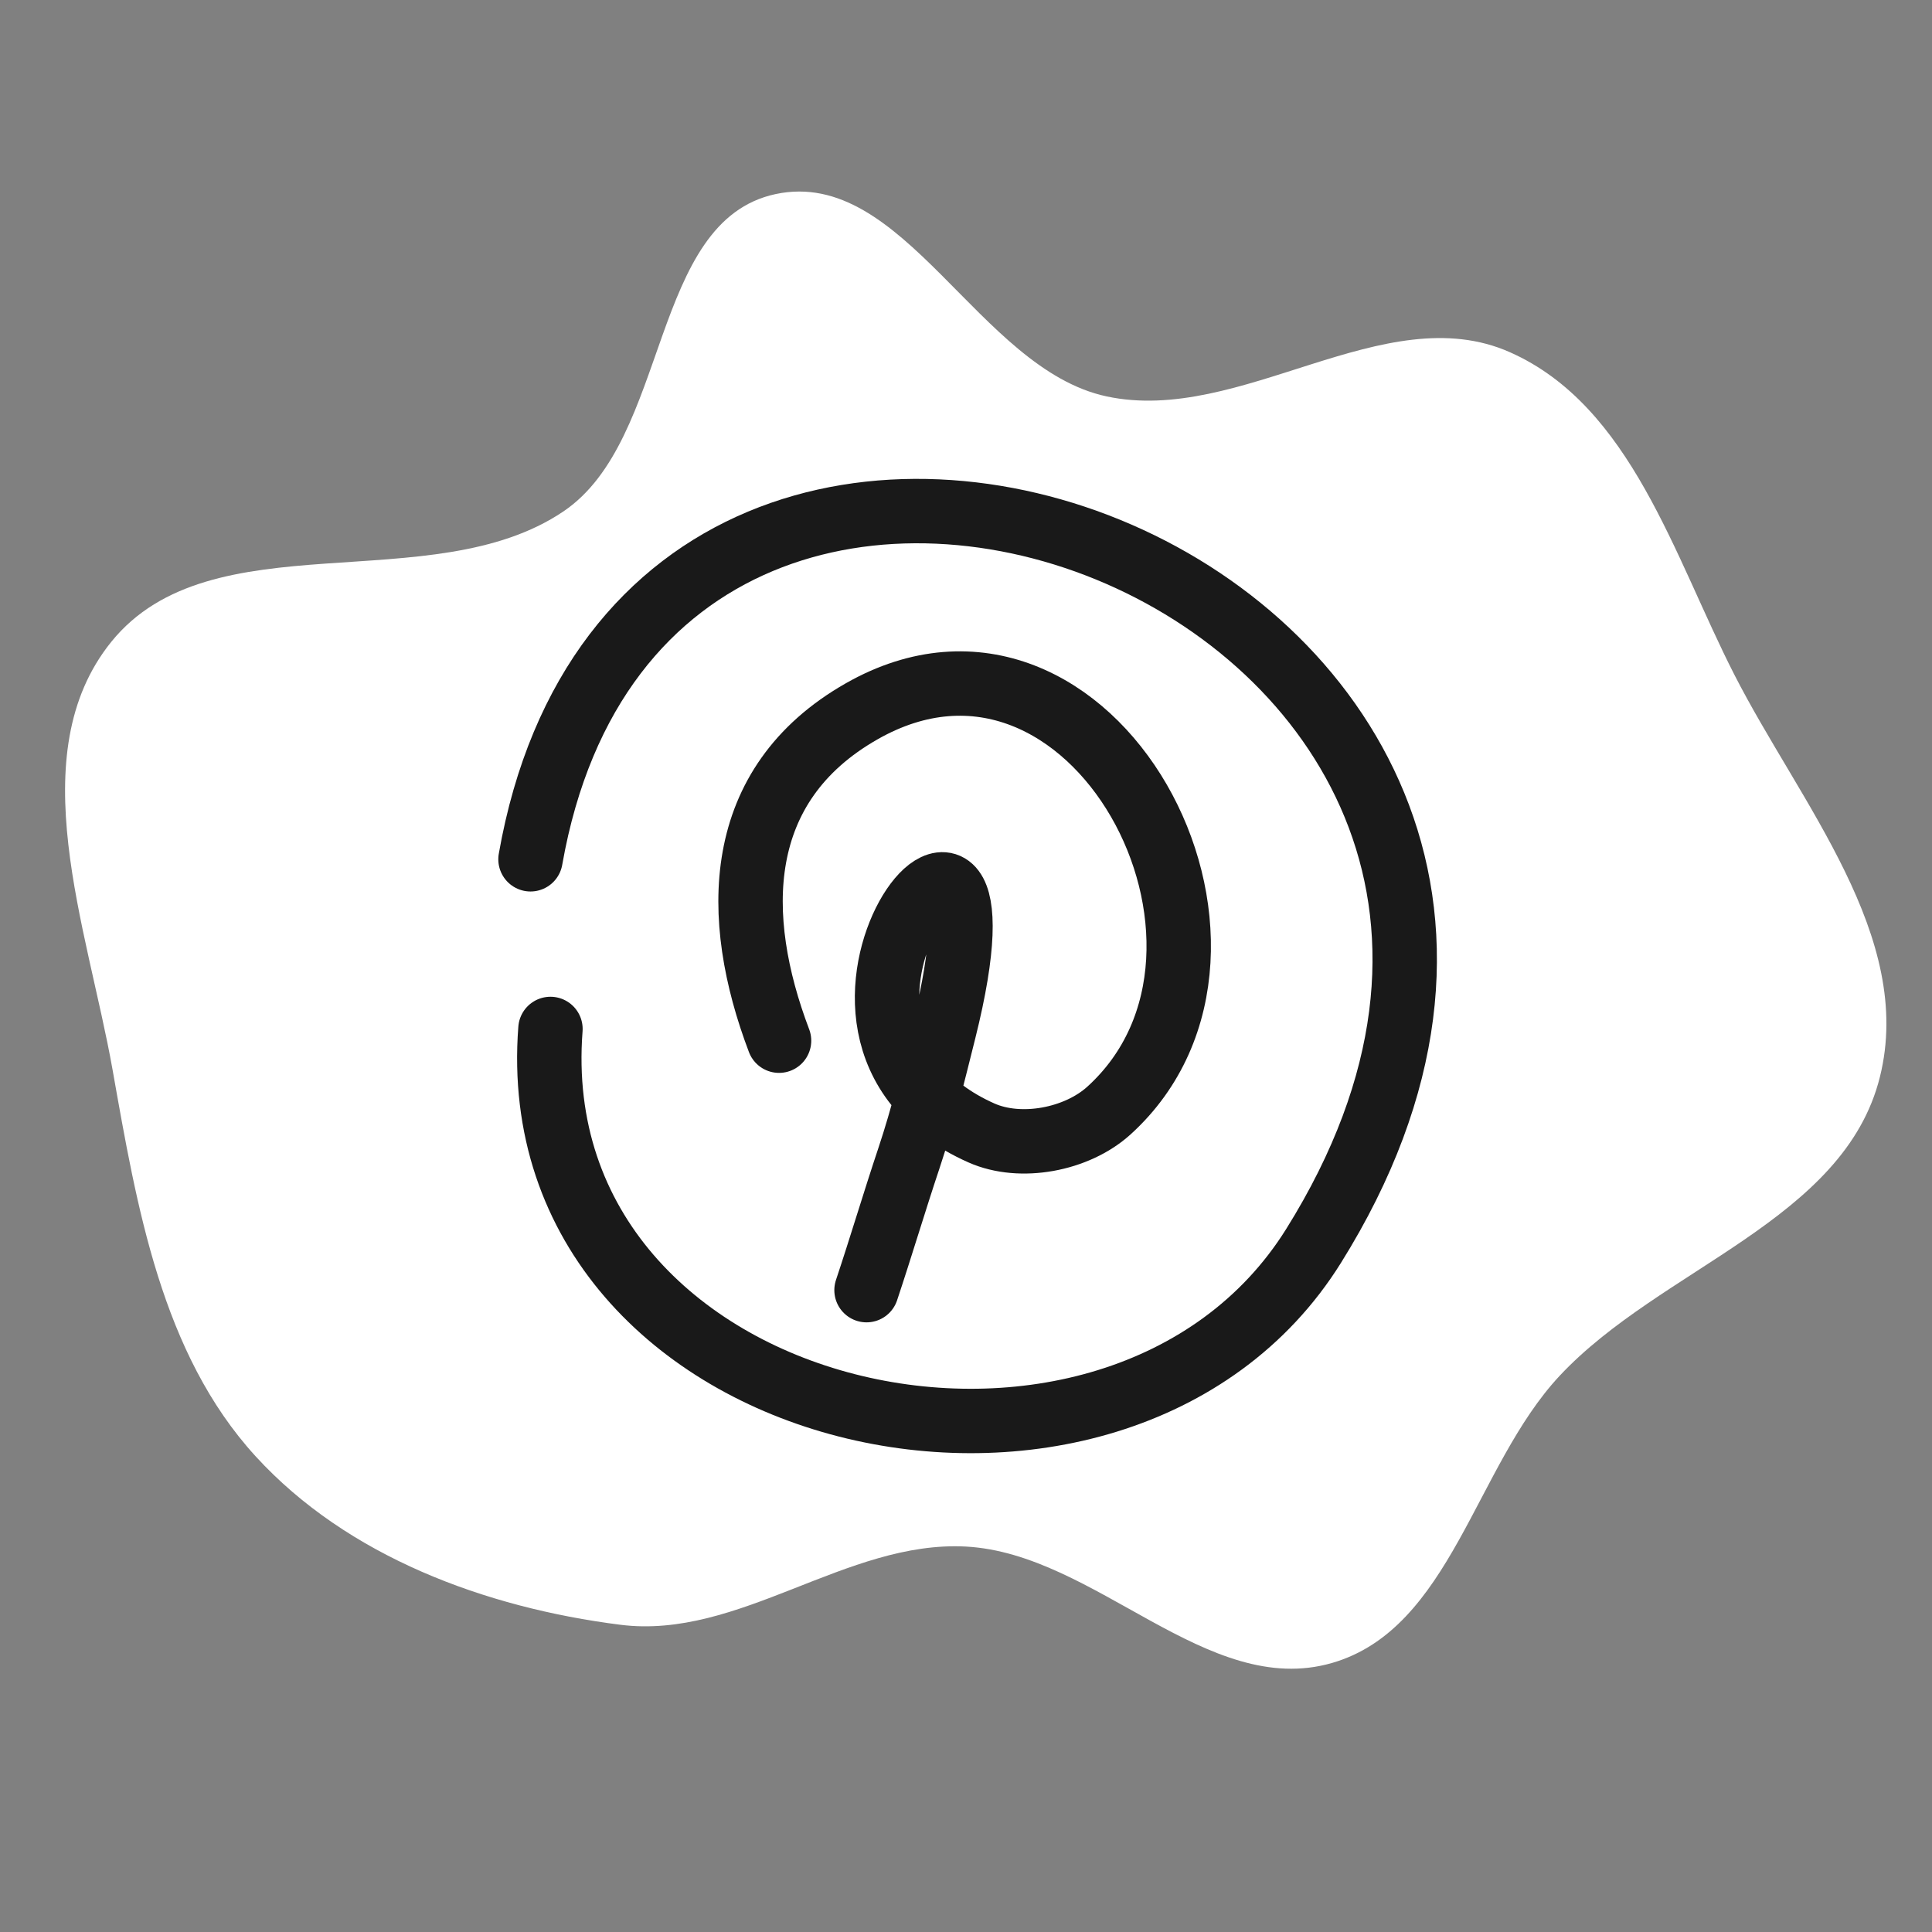 <!DOCTYPE svg PUBLIC "-//W3C//DTD SVG 1.1//EN" "http://www.w3.org/Graphics/SVG/1.1/DTD/svg11.dtd">
<!-- Uploaded to: SVG Repo, www.svgrepo.com, Transformed by: SVG Repo Mixer Tools -->
<svg width="256px" height="256px" viewBox="-40 -40 480.00 480.00" fill="none" xmlns="http://www.w3.org/2000/svg">
<rect x="-40" y="-40" width="480.00" height="480.00" fill="#808080" stroke="none"/>
<g id="SVGRepo_bgCarrier" stroke-width="0">
<path transform="translate(-40, -40), scale(15)" d="M16,25.616C18.148,25.732,19.992,28.14,22.059,27.545C24.033,26.977,24.43,24.288,25.833,22.787C27.509,20.995,30.544,20.219,31.137,17.838C31.717,15.512,29.816,13.309,28.726,11.174C27.725,9.213,27.02,6.725,25.007,5.833C22.928,4.912,20.548,7.044,18.326,6.565C16.202,6.108,14.973,2.764,12.849,3.214C10.755,3.658,11.105,7.276,9.33,8.472C7.145,9.945,3.5,8.581,1.843,10.631C0.338,12.496,1.445,15.357,1.864,17.716C2.267,19.991,2.675,22.417,4.234,24.121C5.753,25.782,8.041,26.628,10.273,26.911C12.243,27.162,14.017,25.51,16,25.616" fill="#ffffff" strokewidth="0"/>
</g>
<g id="SVGRepo_tracerCarrier" stroke-linecap="round" stroke-linejoin="round"/>
<g id="SVGRepo_iconCarrier"> <path d="M91.801 173.488C121.583 4.364 386.971 108.47 286.338 269.574C237.557 347.669 89.118 315.006 96.758 215.641" stroke="#000000" stroke-opacity="0.9" stroke-width="16" stroke-linecap="round" stroke-linejoin="round"/> <path d="M153.553 218.554C141.875 187.775 142.054 154.99 174.044 136.745C231.338 104.067 280.024 195.525 235.517 235.91C227.522 243.166 213.55 245.789 203.85 241.485C146.237 215.927 215.507 132.356 194.535 216.078C191.875 226.705 189.297 237.34 185.844 247.684C182.178 258.652 178.919 269.652 175.286 280.534" stroke="#000000" stroke-opacity="0.9" stroke-width="16" stroke-linecap="round" stroke-linejoin="round"/> </g>
</svg>